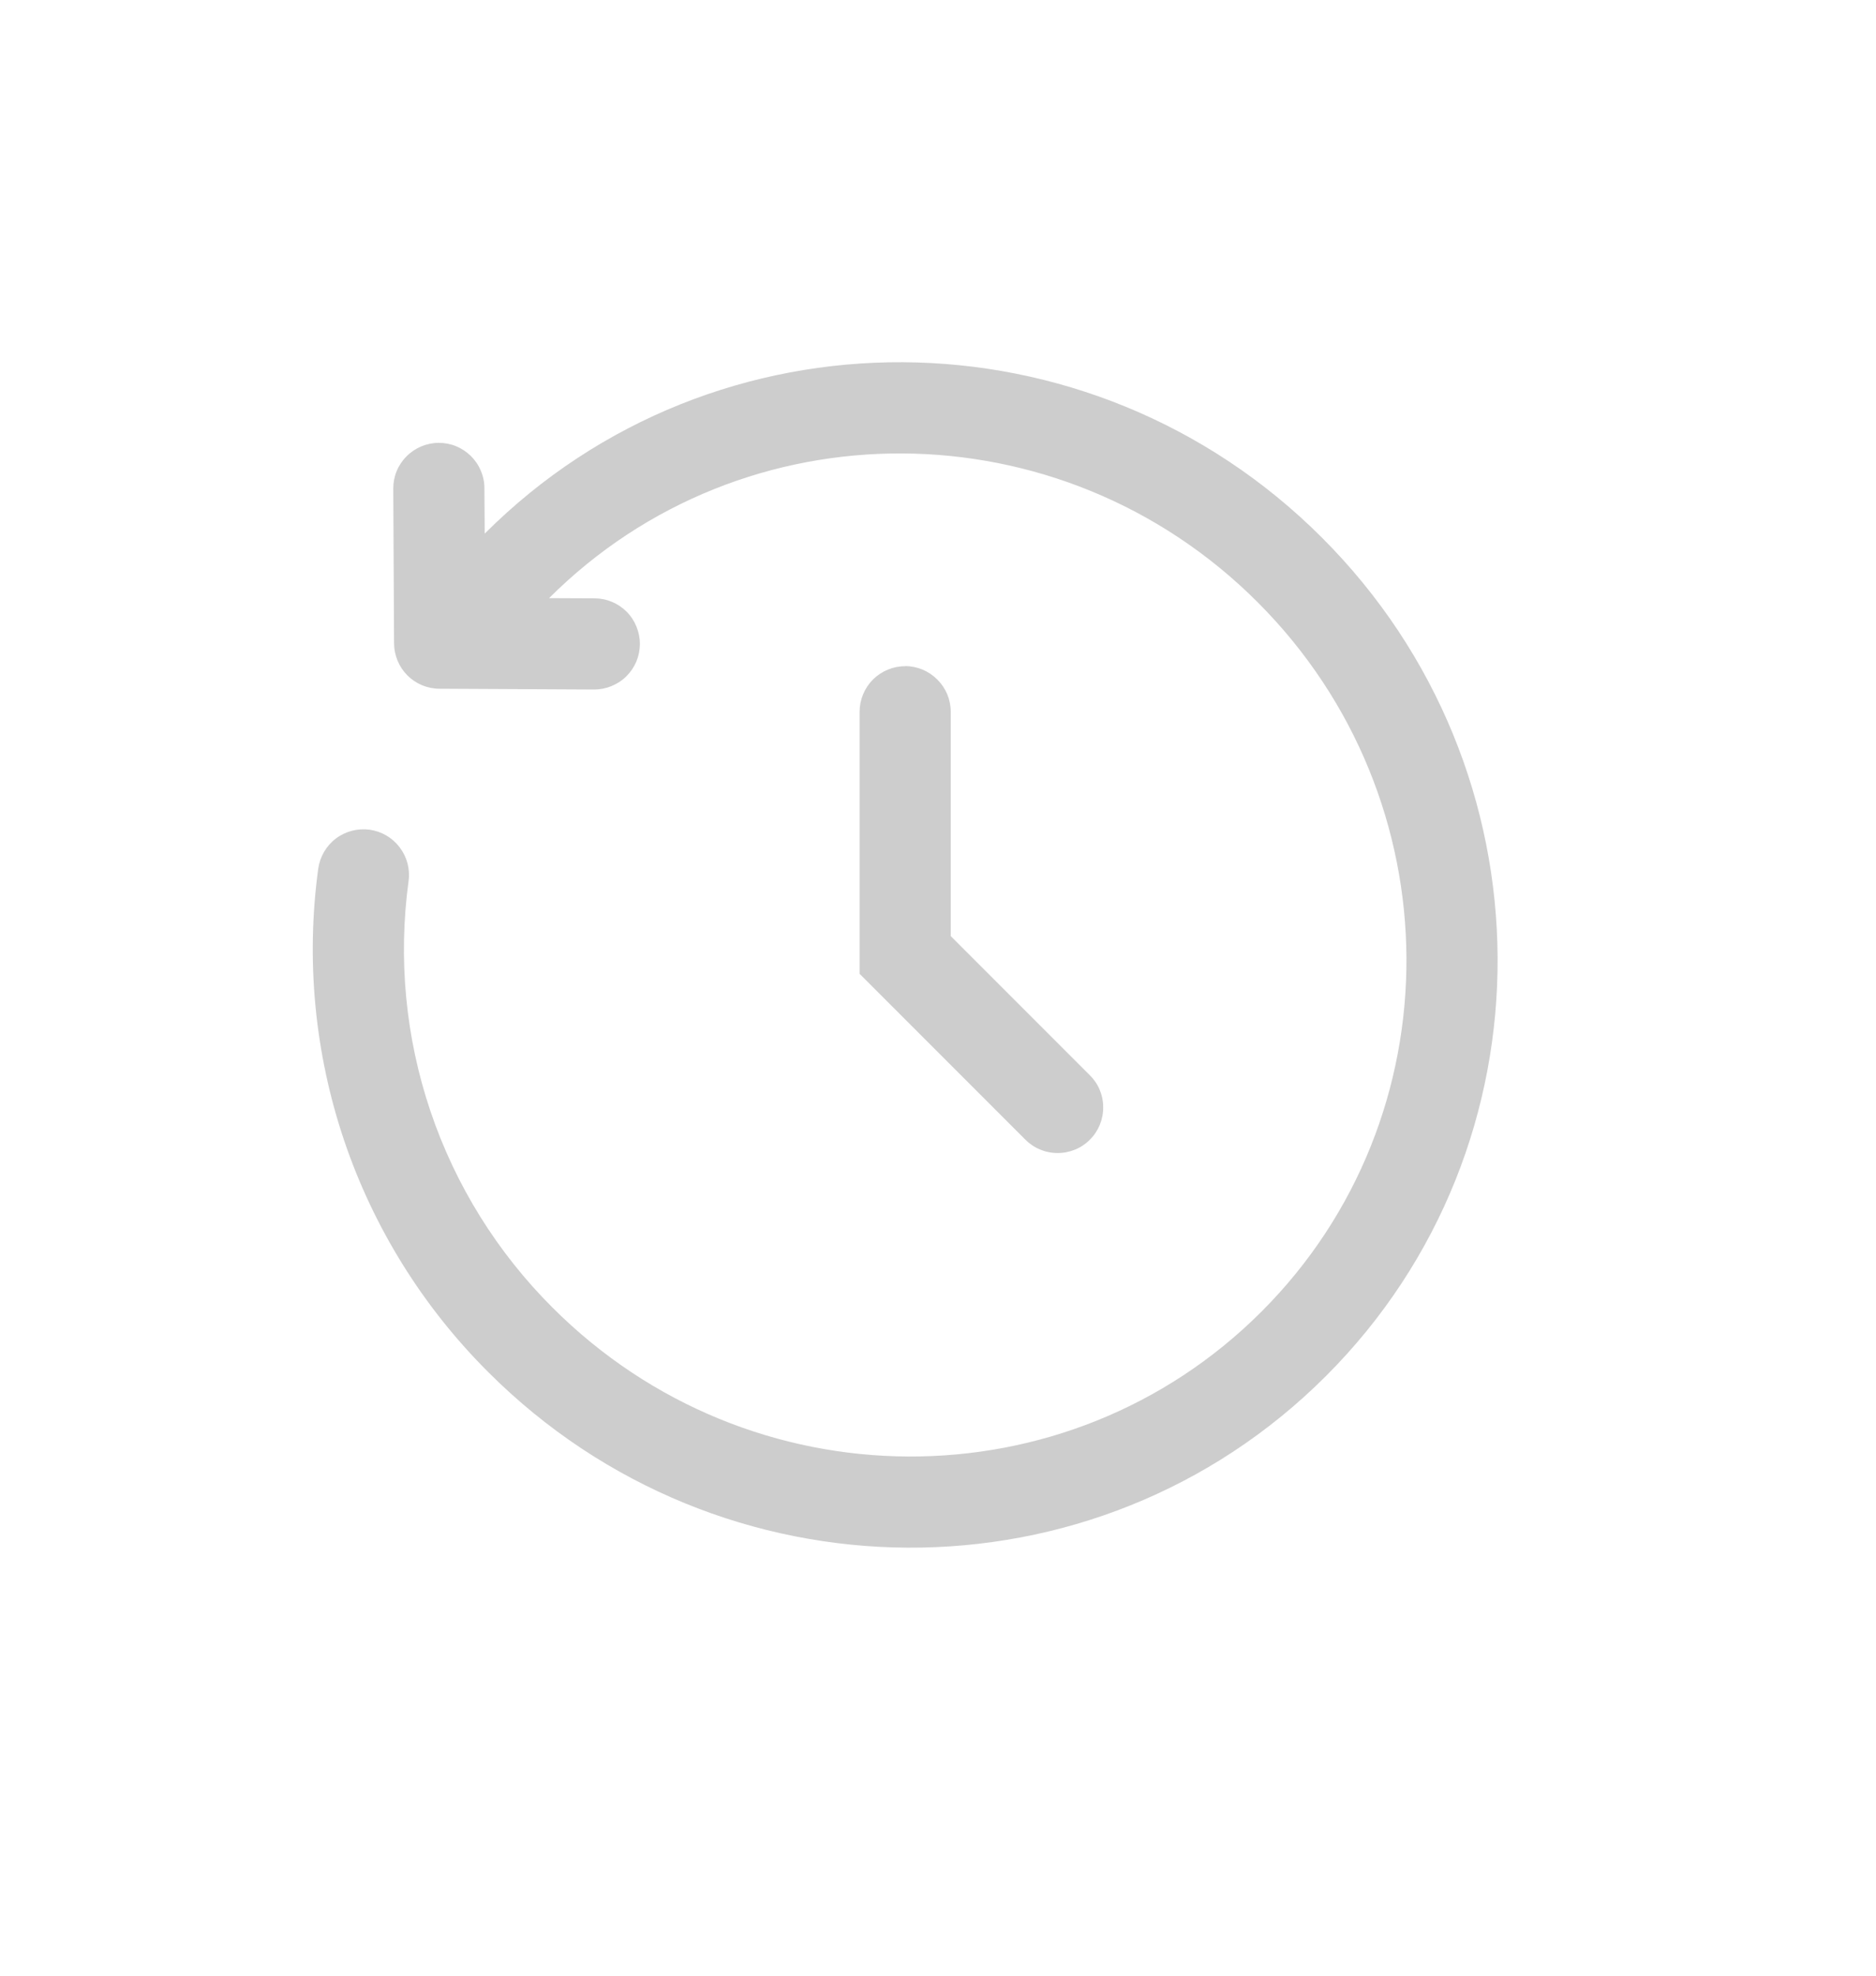 <svg width="19" height="20" viewBox="0 0 19 20" fill="none" xmlns="http://www.w3.org/2000/svg">
<g id="system-uicons:cross">
<path id="Vector" fill-rule="evenodd" clip-rule="evenodd" d="M4.909 5.402C7.244 3.069 11.041 3.094 13.39 5.444C15.741 7.795 15.766 11.594 13.43 13.929C11.094 16.265 7.296 16.241 4.945 13.89C4.284 13.231 3.784 12.429 3.485 11.544C3.187 10.66 3.097 9.719 3.223 8.794C3.24 8.673 3.304 8.563 3.401 8.489C3.499 8.415 3.622 8.383 3.743 8.399C3.865 8.416 3.974 8.48 4.048 8.578C4.122 8.675 4.155 8.798 4.138 8.919C4.031 9.703 4.107 10.501 4.36 11.25C4.613 11.999 5.037 12.68 5.597 13.238C7.594 15.234 10.808 15.246 12.777 13.277C14.746 11.308 14.734 8.094 12.738 6.097C10.742 4.101 7.53 4.089 5.561 6.055L6.021 6.057C6.082 6.057 6.142 6.069 6.198 6.093C6.254 6.116 6.304 6.15 6.347 6.193C6.39 6.236 6.423 6.287 6.446 6.343C6.469 6.4 6.481 6.46 6.481 6.52C6.48 6.581 6.468 6.641 6.445 6.697C6.421 6.753 6.387 6.803 6.344 6.846C6.301 6.889 6.25 6.922 6.194 6.945C6.138 6.968 6.078 6.98 6.017 6.98L4.45 6.972C4.329 6.972 4.212 6.923 4.126 6.837C4.04 6.751 3.992 6.634 3.991 6.513L3.983 4.947C3.983 4.886 3.994 4.826 4.017 4.77C4.04 4.714 4.074 4.663 4.117 4.62C4.159 4.577 4.21 4.543 4.266 4.519C4.322 4.496 4.382 4.483 4.442 4.483C4.503 4.483 4.563 4.494 4.619 4.517C4.675 4.54 4.726 4.574 4.769 4.616C4.812 4.659 4.847 4.71 4.87 4.766C4.894 4.822 4.906 4.881 4.906 4.942L4.909 5.402V5.402ZM9.167 6.743C9.289 6.743 9.407 6.792 9.493 6.879C9.58 6.965 9.629 7.082 9.629 7.205V9.476L11.032 10.879C11.076 10.921 11.112 10.972 11.136 11.028C11.16 11.085 11.173 11.145 11.173 11.207C11.174 11.268 11.162 11.329 11.139 11.386C11.116 11.442 11.082 11.494 11.038 11.537C10.995 11.581 10.944 11.615 10.887 11.638C10.83 11.661 10.769 11.673 10.708 11.672C10.647 11.672 10.586 11.659 10.53 11.635C10.473 11.611 10.423 11.576 10.38 11.532L8.706 9.858V7.206C8.706 7.083 8.755 6.966 8.841 6.879C8.928 6.793 9.045 6.744 9.168 6.744L9.167 6.743Z" fill="#CDCDCD"/>
</g>
</svg>
